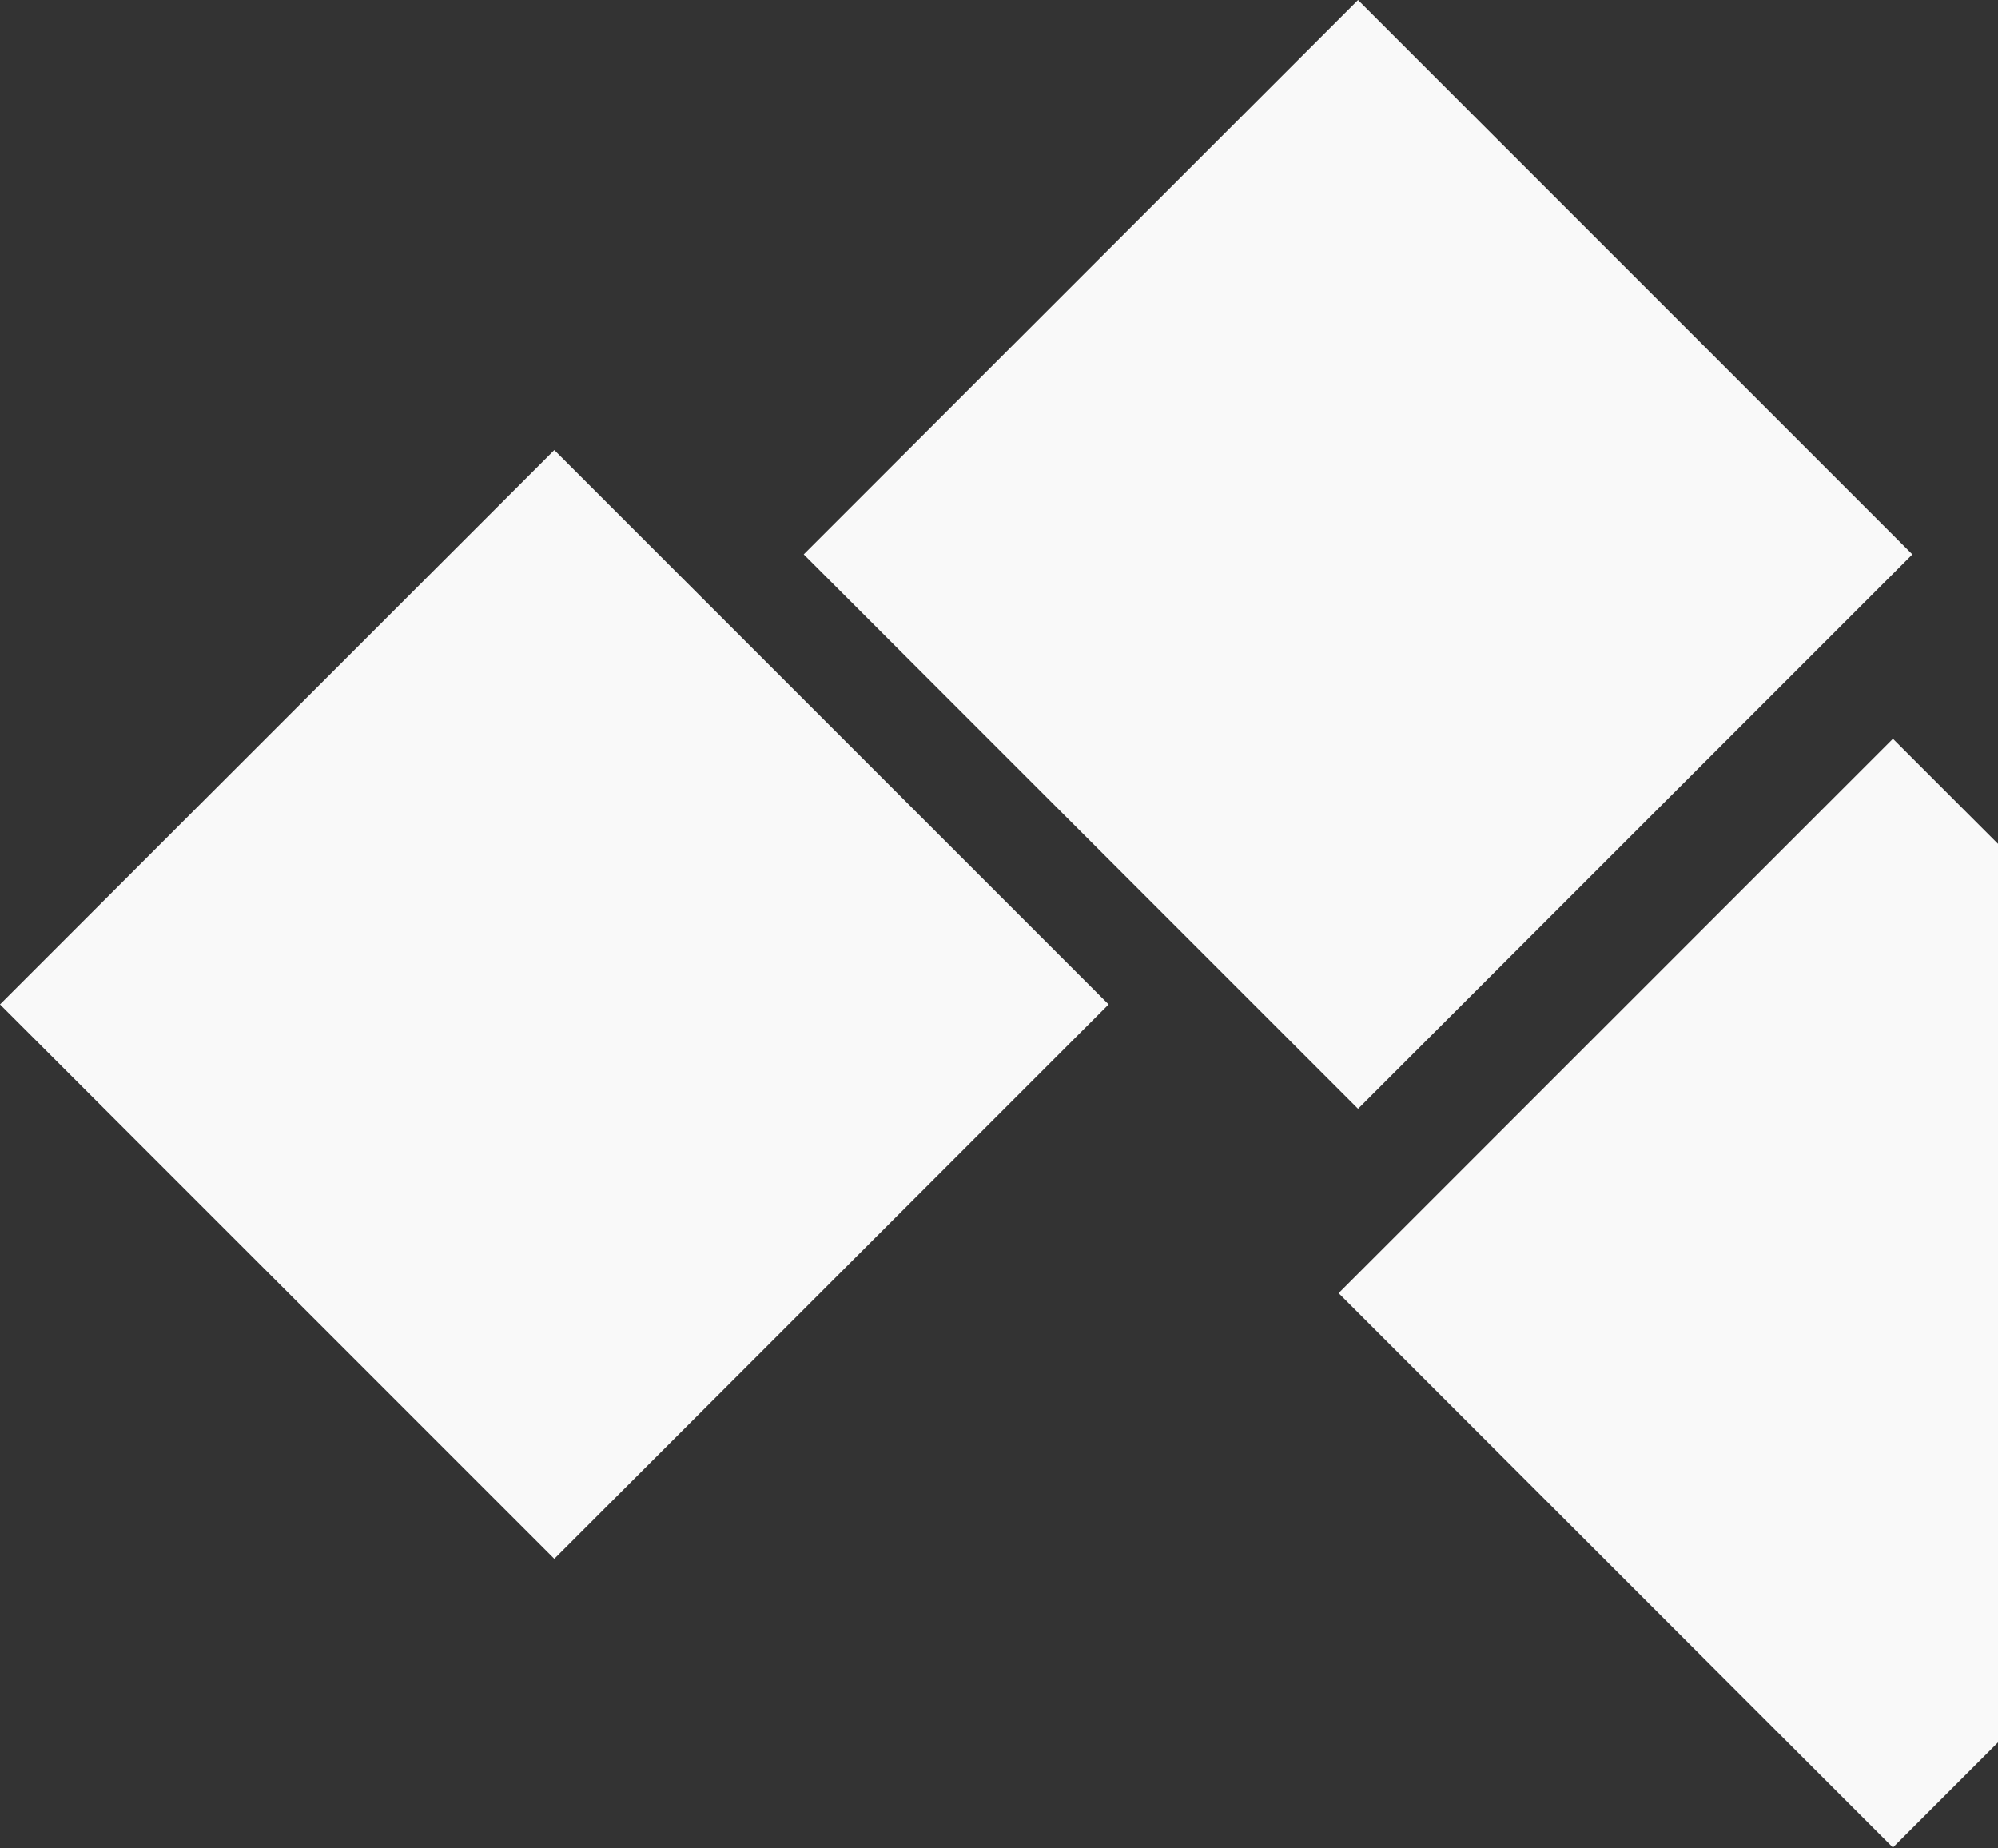 <?xml version="1.0" encoding="UTF-8"?>
<svg width="706px" height="653px" viewBox="0 0 706 653" version="1.1" xmlns="http://www.w3.org/2000/svg" xmlns:xlink="http://www.w3.org/1999/xlink">
    <rect x="0" y="0" width="706" height="653" fill="#333333" stroke="none"/>
    <!-- Generator: Sketch 52.2 (67145) - http://www.bohemiancoding.com/sketch -->
    <title>Combined Shape</title>
    <desc>Created with Sketch.</desc>
    <g id="Page-1" stroke="none" stroke-width="1" fill="none" fill-rule="evenodd">
        <g id="Desktop-HD" transform="translate(-734, -3520)" fill="#F9F9F9" fill-rule="nonzero">
            <path d="M929.869,3679 L1125.737,3874.869 L929.869,4070.737 L734,3874.869 L929.869,3679 Z M1213.869,3520 L1409.737,3715.869 L1213.869,3911.737 L1018,3715.869 L1213.869,3520 Z M1402.869,3781 L1598.737,3976.869 L1402.869,4172.737 L1207,3976.869 L1402.869,3781 Z" id="Combined-Shape"></path>
        </g>
    </g>
</svg>